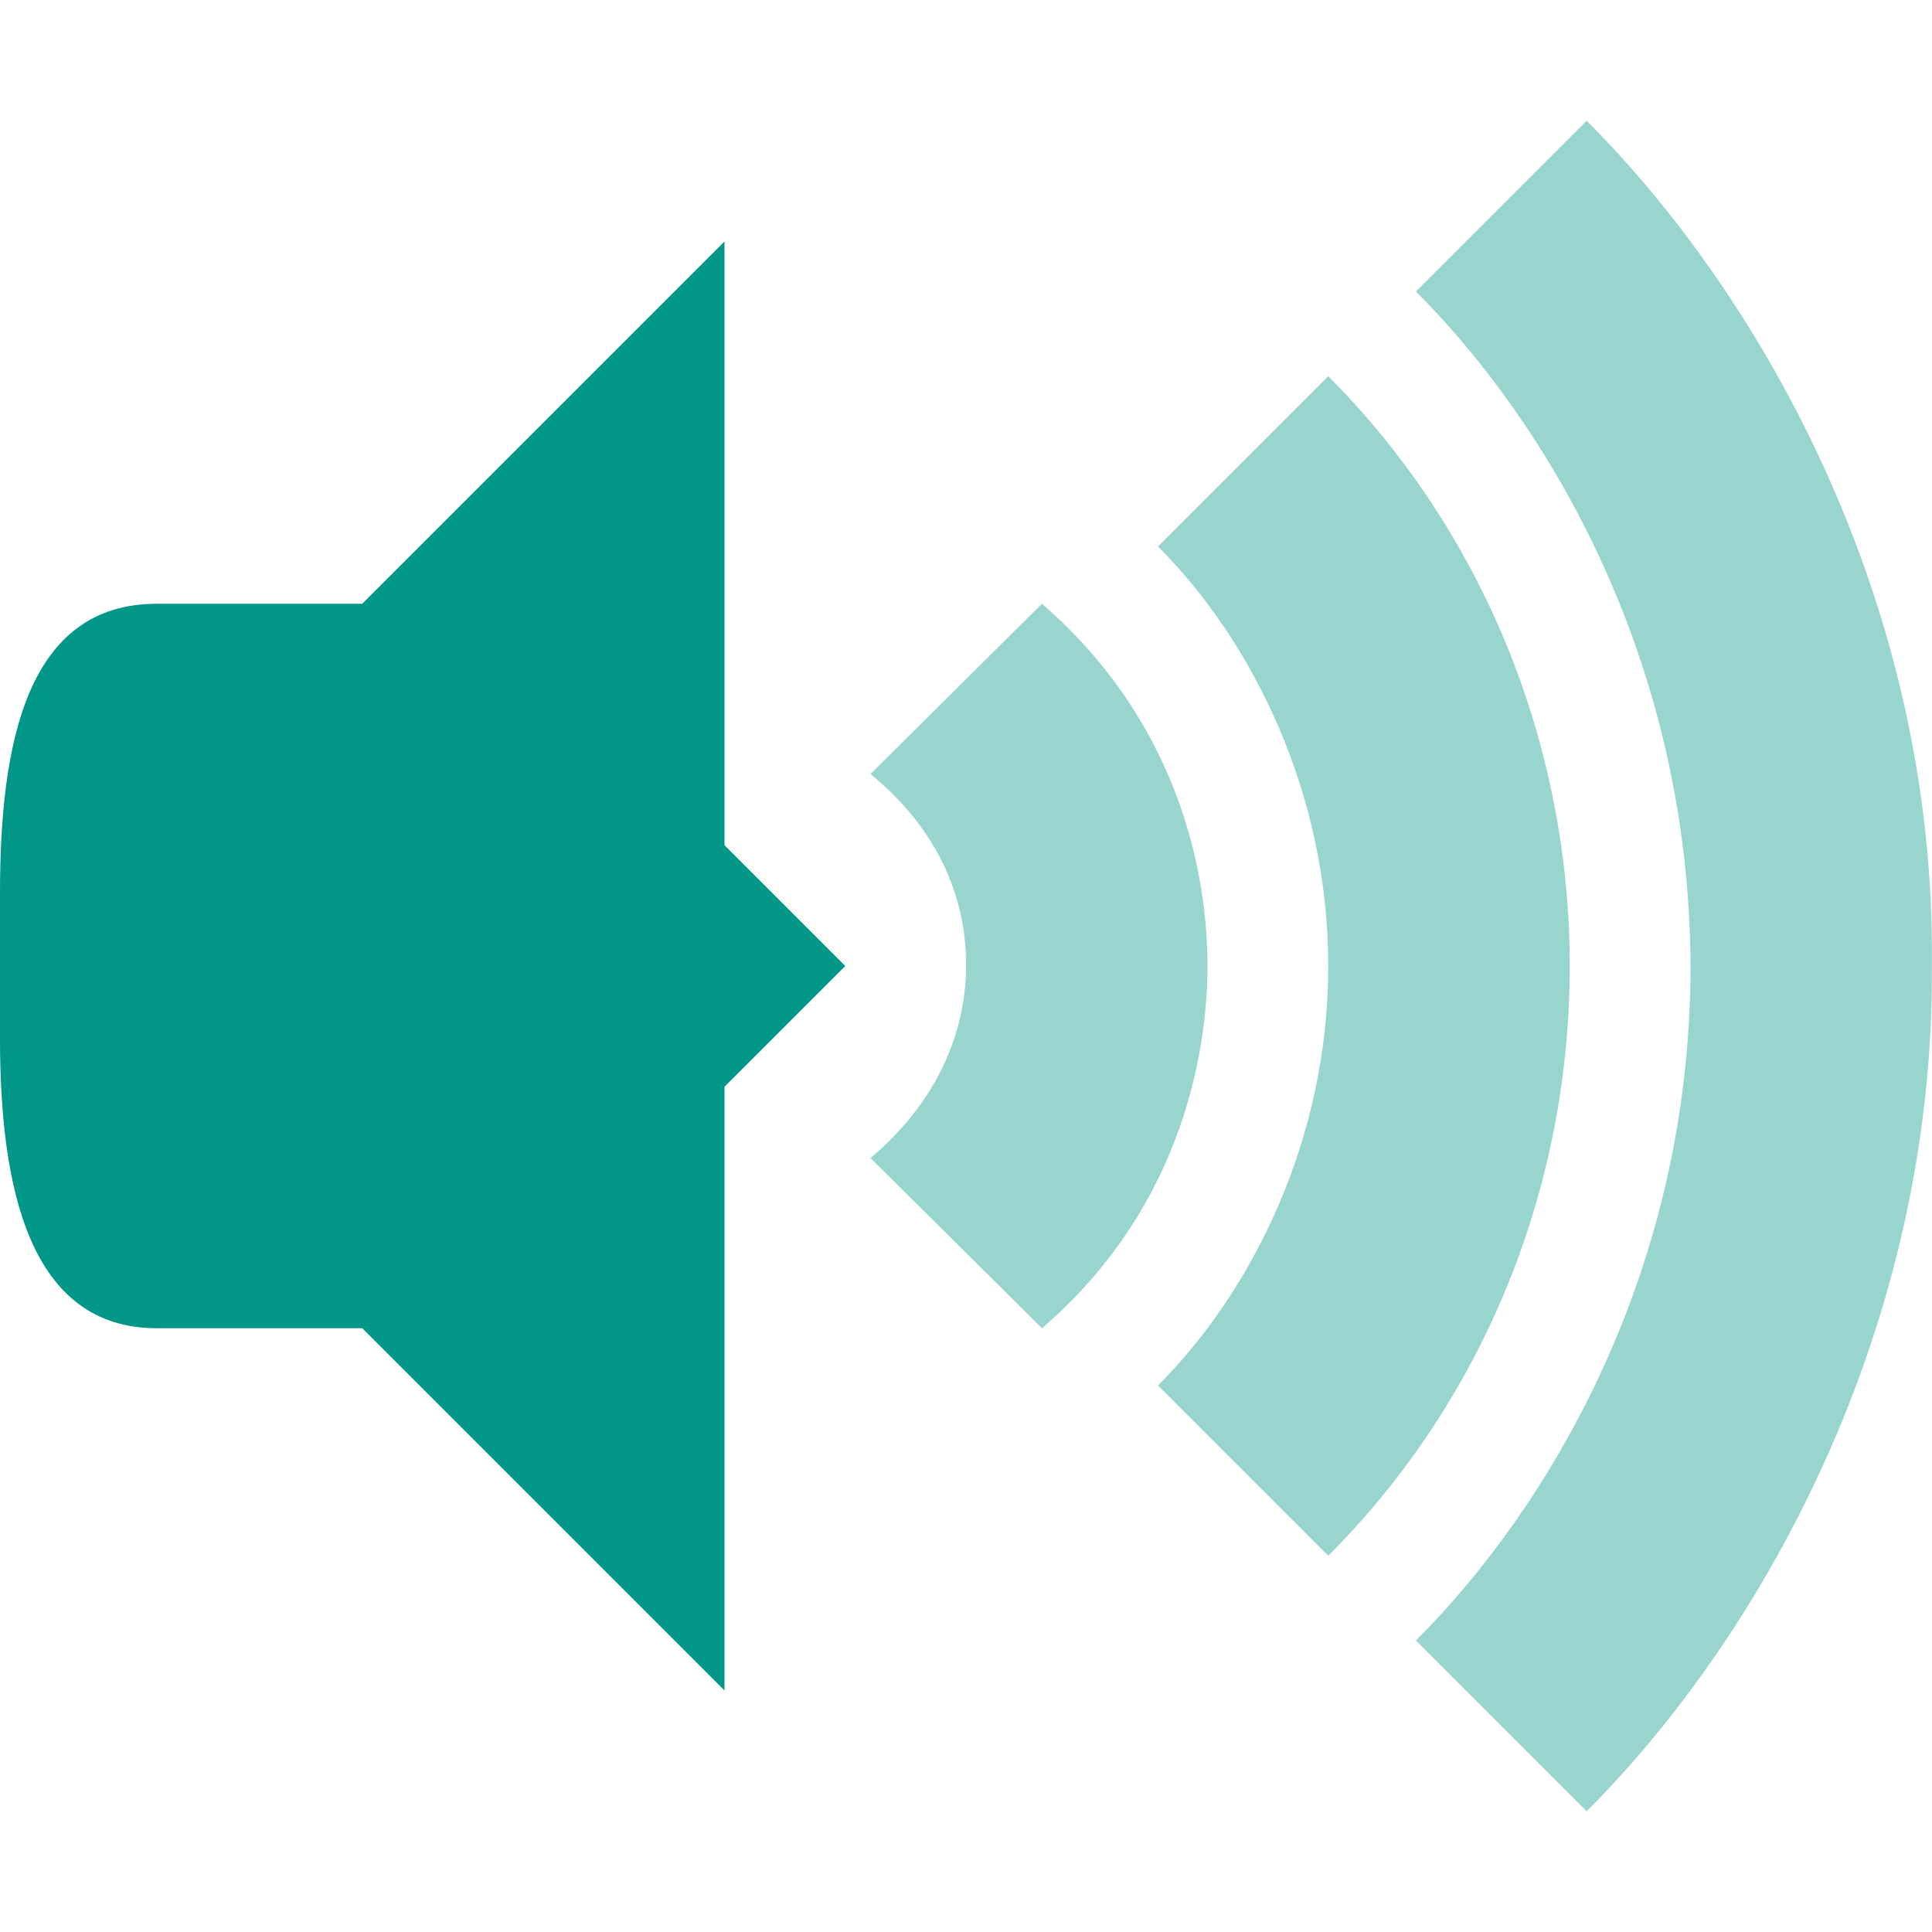 <?xml version="1.0" encoding="UTF-8" standalone="no"?>
<svg
   xmlns:dc="http://purl.org/dc/elements/1.1/"
   xmlns:cc="http://creativecommons.org/ns#"
   xmlns:rdf="http://www.w3.org/1999/02/22-rdf-syntax-ns#"
   xmlns:svg="http://www.w3.org/2000/svg"
   xmlns="http://www.w3.org/2000/svg"
   xmlns:sodipodi="http://sodipodi.sourceforge.net/DTD/sodipodi-0.dtd"
   xmlns:inkscape="http://www.inkscape.org/namespaces/inkscape"
   viewBox="0 0 16 16"
   id="svg2"
   version="1.1"
   inkscape:version="0.91 r13725"
   sodipodi:docname="audio-volume-off.svg">
  <defs
     id="defs16" />
  <sodipodi:namedview
     pagecolor="#dfd4d8"
     bordercolor="#666666"
     borderopacity="1"
     objecttolerance="10"
     gridtolerance="10"
     guidetolerance="10"
     inkscape:pageopacity="0"
     inkscape:pageshadow="2"
     inkscape:window-width="1863"
     inkscape:window-height="1056"
     id="namedview14"
     showgrid="false"
     inkscape:zoom="48.744141"
     inkscape:cx="4.8611612"
     inkscape:cy="8"
     inkscape:window-x="57"
     inkscape:window-y="24"
     inkscape:window-maximized="1"
     inkscape:current-layer="svg2" />
  <path
     d="M 6,2 2,6 2,10 6,14 6,9 7,8 6,7 Z"
     style="fill:#009688;fill-opacity:1"
     id="path4" />
  <path
     d="m 1.3 5 c -1.083 0 -1.3 1.163 -1.3 2.4 l 0 1.2 c 0 1.237 0.243 2.4 1.3 2.4 l 1.7 0 0 -6"
     style="fill:#009688;fill-opacity:1"
     id="path6" />
  <path
     d="m 13.14 1 -1.414 1.414 c 1.082 1.082 2.264 3.033 2.274 5.586 c 0 2.551 -1.193 4.506 -2.274 5.586 l 1.414 1.414 c 1.455 -1.455 2.879 -4 2.859 -7 0.035 -3 -1.405 -5.546 -2.859 -7"
     style="fill:#009688;opacity:0.4;fill-opacity:1;stroke:none;fill-rule:evenodd"
     id="path8" />
  <path
     d="m 11 3.116 -1.41 1.41 c 0.783 0.783 1.41 2.043 1.41 3.474 0 1.431 -0.627 2.691 -1.41 3.474 l 1.41 1.41 c 1.276 -1.276 2 -3.03 2 -4.884 0 -1.846 -0.727 -3.611 -2 -4.884"
     style="fill:#009688;opacity:0.4;fill-opacity:1;stroke:none;fill-rule:evenodd"
     id="path10" />
  <path
     d="m 8.629 5 -1.42 1.41 c 0.791 0.647 0.791 1.396 0.791 1.59 0 0.193 -0.018 0.941 -0.791 1.59 l 1.42 1.41 c 1.218 -1.047 1.371 -2.402 1.371 -3 0 -0.6 -0.146 -1.937 -1.371 -3"
     style="fill:#009688;opacity:0.4;fill-opacity:1;stroke:none;fill-rule:evenodd"
     id="path12" />
</svg>

